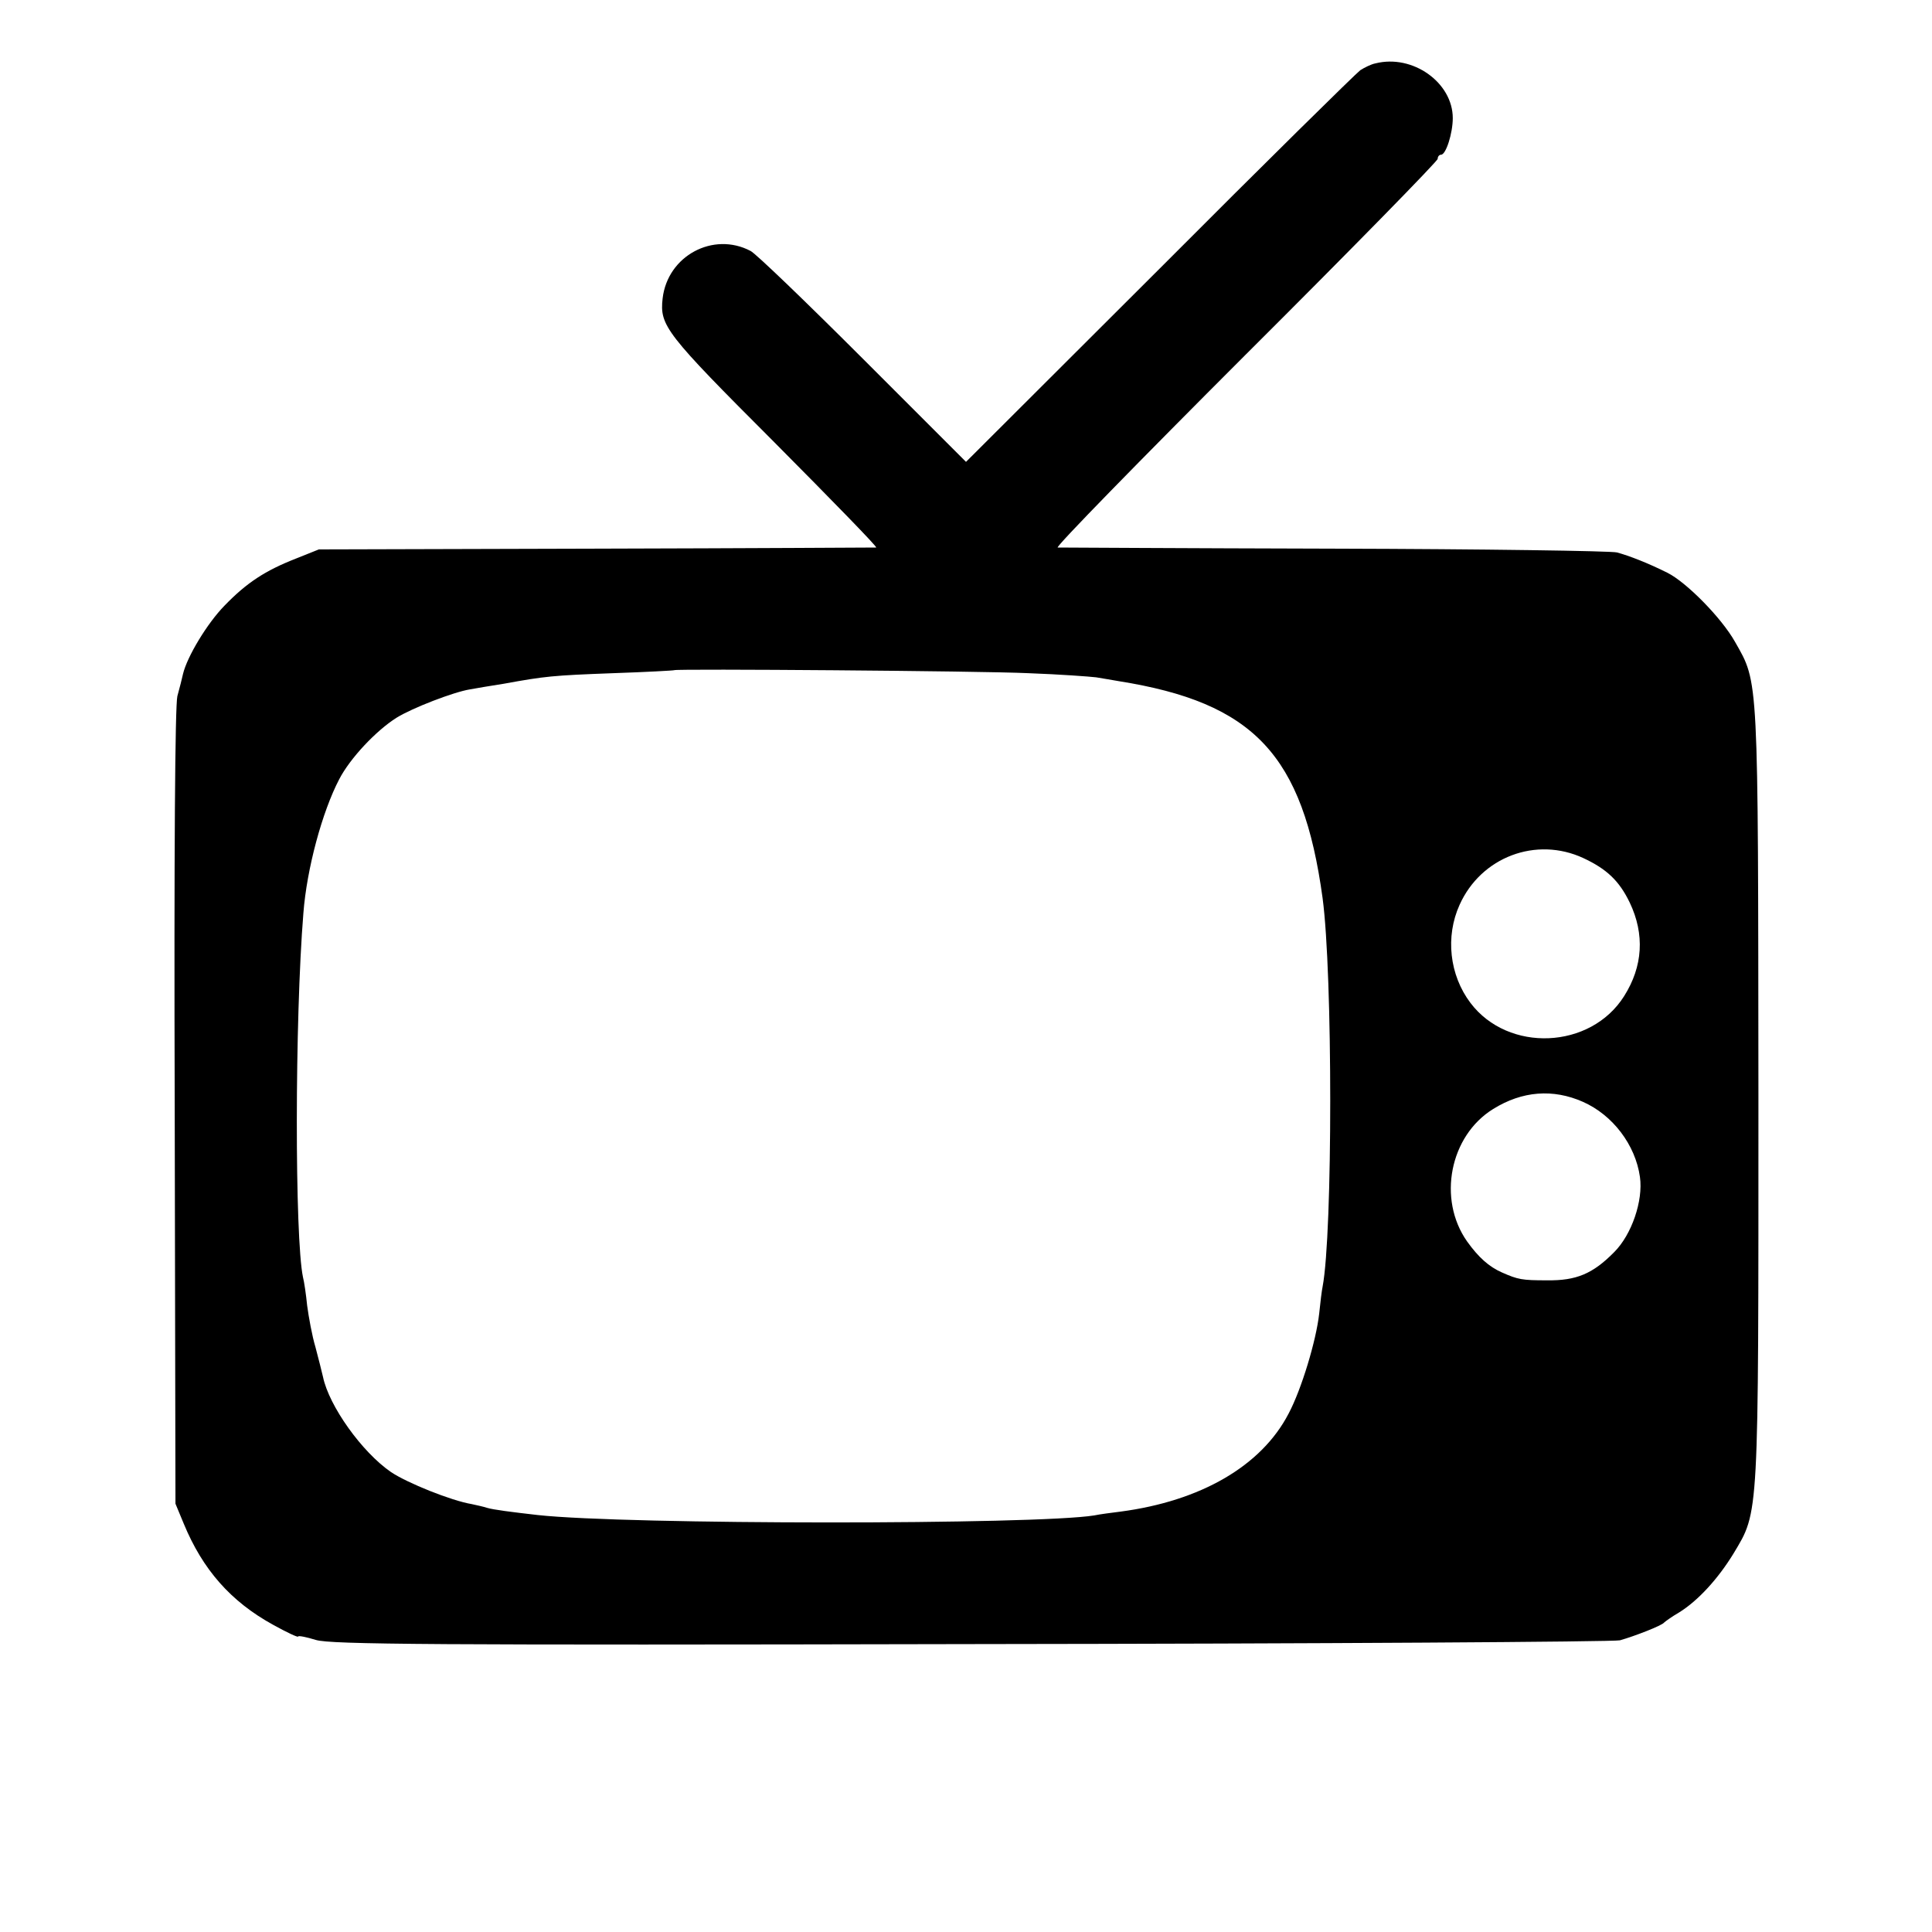 <?xml version="1.0" standalone="no"?>
<!DOCTYPE svg PUBLIC "-//W3C//DTD SVG 20010904//EN"
 "http://www.w3.org/TR/2001/REC-SVG-20010904/DTD/svg10.dtd">
<svg version="1.0" xmlns="http://www.w3.org/2000/svg"
 width="512pt" height="512pt" viewBox="0 0 512 512"
 preserveAspectRatio="xMidYMid meet">
<g transform="translate(0,512) scale(0.1,-0.1)"
fill="#000000" stroke="none">
<path d="M3645 4952 c-11 -2 -29 -11 -40 -18 -11 -8 -251 -244 -532 -526
l-513 -512 -273 273 c-151 151 -285 280 -298 286 -99 52 -220 -13 -233 -126
-8 -72 7 -92 296 -381 152 -153 274 -278 270 -279 -4 0 -338 -2 -742 -3 l-735
-2 -60 -24 c-82 -32 -131 -64 -190 -125 -46 -47 -99 -135 -110 -181 -2 -10 -9
-37 -15 -59 -6 -26 -9 -407 -7 -1090 l2 -1050 22 -53 c50 -121 124 -206 237
-268 36 -20 66 -34 66 -31 0 3 21 -1 47 -9 39 -12 309 -14 1737 -11 930 1
1704 6 1719 10 39 11 111 39 117 47 3 3 21 16 40 27 50 31 103 89 144 156 68
114 66 83 66 1214 -1 1121 1 1091 -62 1202 -36 64 -129 158 -179 183 -52 26
-101 45 -134 54 -16 4 -354 9 -750 10 -396 1 -725 3 -732 3 -7 1 217 230 497
510 281 280 510 514 510 520 0 6 4 11 9 11 13 0 31 57 31 97 0 94 -106 170
-205 145z m-920 -1616 c83 -3 164 -9 180 -11 17 -3 43 -7 59 -10 359 -57 489
-195 541 -575 27 -201 27 -888 0 -1030 -2 -9 -6 -41 -9 -71 -8 -72 -47 -201
-81 -265 -72 -139 -233 -232 -446 -260 -24 -3 -55 -7 -69 -10 -153 -25 -1238
-25 -1475 1 -70 8 -117 14 -134 19 -9 3 -27 7 -41 10 -54 9 -171 56 -214 85
-77 53 -164 175 -180 252 -3 13 -12 49 -20 79 -9 30 -18 80 -22 110 -3 30 -8
64 -11 75 -22 104 -22 682 1 965 9 118 50 269 95 355 29 56 98 129 152 163 42
26 151 68 194 75 17 3 57 10 90 15 110 20 129 22 290 28 88 3 161 7 162 8 5 4
813 -2 938 -8z m1471 -490 c62 -29 95 -60 123 -118 40 -84 35 -169 -15 -248
-89 -141 -307 -150 -407 -18 -56 74 -67 176 -29 260 57 127 203 182 328 124z
m-1 -646 c79 -35 139 -114 151 -199 9 -63 -22 -153 -68 -199 -57 -58 -101 -76
-178 -75 -67 0 -77 2 -120 21 -34 15 -62 40 -92 82 -79 112 -46 280 69 351 77
48 159 54 238 19z"/>
</g>
</svg>
